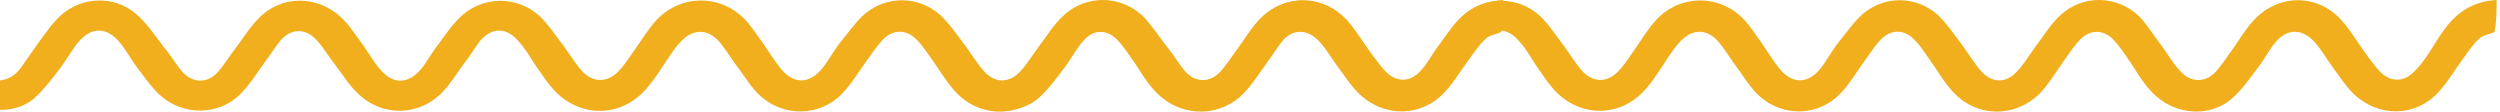 <svg width="336" height="15" viewBox="0 0 336 15" fill="none" xmlns="http://www.w3.org/2000/svg">
<path d="M202.043 0.01C198.943 0.175 196.783 1.577 195.092 3.804C194.153 5.041 193.402 6.36 192.556 7.598C191.993 8.422 191.335 9.247 190.584 9.907C189.363 10.979 187.766 10.979 186.545 9.907C185.699 9.165 185.136 8.257 184.478 7.433C183.351 5.948 182.412 4.298 181.191 2.896C177.903 -0.898 172.455 -0.898 169.074 2.814C167.947 4.051 167.101 5.536 166.068 6.938C165.41 7.845 164.753 8.835 164.002 9.66C162.593 11.144 160.62 11.144 159.211 9.577C158.272 8.587 157.614 7.433 156.769 6.278C155.736 4.958 154.89 3.556 153.763 2.319C150.757 -0.65 145.967 -0.815 142.867 2.154C141.552 3.391 140.613 4.958 139.486 6.443C138.734 7.433 138.077 8.587 137.138 9.577C135.635 11.227 133.756 11.227 132.253 9.577C131.22 8.422 130.469 7.103 129.529 5.866C128.496 4.546 127.651 3.226 126.43 2.072C123.518 -0.568 119.197 -0.65 116.191 1.907C114.97 2.979 114.031 4.381 112.998 5.618C112.058 6.773 111.401 8.092 110.462 9.247C108.771 11.309 106.704 11.309 105.014 9.33C104.074 8.175 103.323 6.938 102.477 5.701C101.726 4.711 101.069 3.639 100.223 2.731C96.936 -0.815 91.488 -0.815 88.2 2.731C87.167 3.886 86.322 5.206 85.476 6.443C84.725 7.515 84.067 8.587 83.128 9.577C81.625 11.144 79.746 11.144 78.243 9.577C77.304 8.505 76.553 7.268 75.707 6.113C74.674 4.793 73.735 3.309 72.514 2.154C69.508 -0.568 64.999 -0.568 61.994 2.154C60.773 3.309 59.833 4.711 58.8 6.113C57.955 7.185 57.391 8.34 56.546 9.33C54.855 11.309 52.789 11.392 51.098 9.33C50.159 8.257 49.501 7.02 48.656 5.866C47.716 4.628 46.965 3.391 45.838 2.319C42.55 -0.733 37.666 -0.65 34.66 2.566C33.439 3.804 32.594 5.288 31.56 6.608C30.809 7.598 30.151 8.67 29.306 9.66C27.897 11.227 25.925 11.227 24.516 9.66C23.576 8.587 22.919 7.35 21.98 6.278C20.759 4.711 19.725 3.061 18.128 1.742C15.31 -0.568 11.084 -0.485 8.266 1.989C7.045 3.061 6.199 4.381 5.26 5.618C4.415 6.773 3.663 7.927 2.818 9.082C2.16 9.989 1.315 10.649 0 10.814C0 12.134 0 13.454 0 14.773C1.879 14.773 3.569 14.196 4.79 13.041C6.011 11.886 6.951 10.649 7.89 9.412C8.829 8.257 9.487 6.938 10.426 5.783C12.211 3.556 14.371 3.556 16.156 5.783C17.095 6.938 17.753 8.257 18.692 9.412C19.537 10.567 20.383 11.722 21.416 12.711C24.516 15.598 29.4 15.598 32.312 12.629C33.627 11.309 34.566 9.742 35.599 8.34C36.351 7.35 37.008 6.278 37.76 5.371C39.169 3.804 41.047 3.804 42.456 5.288C43.489 6.36 44.147 7.598 45.086 8.752C46.026 9.989 46.871 11.392 47.998 12.464C51.286 15.763 56.358 15.68 59.552 12.299C60.585 11.227 61.336 9.907 62.275 8.67C63.121 7.598 63.778 6.443 64.624 5.371C66.221 3.639 68.099 3.721 69.602 5.453C70.541 6.443 71.199 7.598 71.95 8.752C72.702 9.824 73.453 10.979 74.392 12.051C77.962 15.928 83.598 15.845 86.979 11.804C88.106 10.484 88.952 9.082 89.891 7.68C90.361 7.02 90.83 6.278 91.394 5.701C93.084 3.804 95.151 3.804 96.748 5.701C97.499 6.608 98.157 7.68 98.814 8.587C99.847 9.907 100.693 11.392 101.914 12.629C105.201 15.845 110.274 15.763 113.373 12.381C114.594 11.062 115.44 9.577 116.473 8.175C117.131 7.268 117.788 6.278 118.539 5.453C119.948 3.886 121.827 3.886 123.236 5.371C123.987 6.113 124.551 7.02 125.208 7.927C126.242 9.33 127.087 10.897 128.308 12.216C131.596 15.928 137.138 15.928 140.519 12.216C141.646 10.897 142.586 9.412 143.619 7.927C144.276 7.02 144.934 6.03 145.779 5.206C147.094 3.969 148.785 3.969 150.1 5.288C151.039 6.278 151.791 7.433 152.542 8.505C153.669 10.237 154.702 12.051 156.487 13.371C159.399 15.515 163.438 15.598 166.162 13.289C167.477 12.134 168.51 10.732 169.543 9.33C170.483 8.175 171.14 6.855 172.079 5.701C173.676 3.804 175.743 3.804 177.434 5.701C178.373 6.773 179.03 7.927 179.876 9.082C180.815 10.319 181.566 11.556 182.694 12.629C186.075 15.845 191.147 15.763 194.247 12.299C195.468 10.979 196.313 9.495 197.347 8.092C198.098 7.103 198.756 6.03 199.695 5.206C200.165 4.711 201.104 4.628 201.761 4.298C202.043 2.731 202.043 1.412 202.043 0.01Z" fill="#F1AE1D"/>
<path d="M335.547 0.002C332.47 0.167 330.325 1.569 328.647 3.796C327.715 5.033 326.969 6.353 326.13 7.59C325.571 8.415 324.918 9.239 324.172 9.899C322.96 10.971 321.375 10.971 320.163 9.899C319.324 9.157 318.765 8.25 318.112 7.425C316.993 5.94 316.061 4.291 314.849 2.888C311.585 -0.906 306.178 -0.906 302.821 2.806C301.703 4.043 300.863 5.528 299.838 6.93C299.185 7.837 298.533 8.827 297.787 9.652C296.388 11.136 294.43 11.136 293.032 9.569C292.1 8.579 291.447 7.425 290.608 6.27C289.582 4.95 288.743 3.548 287.624 2.311C284.641 -0.658 279.886 -0.823 276.809 2.146C275.504 3.383 274.572 4.95 273.453 6.435C272.707 7.425 272.054 8.579 271.122 9.569C269.63 11.219 267.765 11.219 266.274 9.569C265.248 8.415 264.502 7.095 263.57 5.858C262.544 4.538 261.705 3.218 260.493 2.064C257.603 -0.576 253.314 -0.658 250.331 1.899C249.119 2.971 248.186 4.373 247.161 5.61C246.228 6.765 245.576 8.085 244.643 9.239C242.965 11.301 240.914 11.301 239.236 9.322C238.303 8.167 237.558 6.93 236.718 5.693C235.973 4.703 235.32 3.631 234.481 2.724C231.218 -0.823 225.81 -0.823 222.547 2.724C221.521 3.878 220.682 5.198 219.843 6.435C219.097 7.507 218.445 8.579 217.512 9.569C216.02 11.136 214.156 11.136 212.664 9.569C211.732 8.497 210.986 7.26 210.147 6.105C209.121 4.785 208.189 3.301 206.977 2.146C203.993 -0.576 199.518 -0.576 196.535 2.146C195.322 3.301 194.39 4.703 193.365 6.105C192.525 7.177 191.966 8.332 191.127 9.322C189.449 11.301 187.398 11.384 185.719 9.322C184.787 8.25 184.134 7.012 183.295 5.858C182.363 4.621 181.617 3.383 180.498 2.311C177.235 -0.741 172.387 -0.658 169.403 2.559C168.191 3.796 167.352 5.28 166.327 6.6C165.581 7.59 164.928 8.662 164.089 9.652C162.69 11.219 160.733 11.219 159.334 9.652C158.402 8.579 157.749 7.342 156.817 6.27C155.605 4.703 154.579 3.053 152.994 1.734C150.197 -0.576 146.002 -0.493 143.205 1.981C141.992 3.053 141.153 4.373 140.221 5.61C139.382 6.765 138.636 7.92 137.797 9.074C137.144 9.982 136.305 10.641 135 10.806C135 12.126 135 13.446 135 14.765C136.865 14.765 138.543 14.188 139.755 13.033C140.967 11.879 141.899 10.641 142.832 9.404C143.764 8.25 144.417 6.93 145.349 5.775C147.12 3.548 149.265 3.548 151.036 5.775C151.969 6.93 152.621 8.25 153.554 9.404C154.393 10.559 155.232 11.714 156.257 12.703C159.334 15.59 164.182 15.59 167.073 12.621C168.378 11.301 169.31 9.734 170.336 8.332C171.082 7.342 171.734 6.27 172.48 5.363C173.879 3.796 175.743 3.796 177.142 5.28C178.167 6.353 178.82 7.59 179.752 8.744C180.685 9.982 181.524 11.384 182.643 12.456C185.906 15.755 190.941 15.673 194.11 12.291C195.136 11.219 195.882 9.899 196.814 8.662C197.653 7.59 198.306 6.435 199.145 5.363C200.73 3.631 202.595 3.713 204.086 5.445C205.019 6.435 205.671 7.59 206.417 8.744C207.163 9.817 207.909 10.971 208.841 12.044C212.384 15.92 217.978 15.838 221.335 11.796C222.454 10.476 223.293 9.074 224.225 7.672C224.691 7.012 225.157 6.27 225.717 5.693C227.395 3.796 229.446 3.796 231.031 5.693C231.777 6.6 232.43 7.672 233.082 8.579C234.108 9.899 234.947 11.384 236.159 12.621C239.422 15.838 244.457 15.755 247.534 12.373C248.746 11.054 249.585 9.569 250.61 8.167C251.263 7.26 251.916 6.27 252.661 5.445C254.06 3.878 255.925 3.878 257.323 5.363C258.069 6.105 258.628 7.012 259.281 7.92C260.307 9.322 261.146 10.889 262.358 12.209C265.621 15.92 271.122 15.92 274.478 12.209C275.597 10.889 276.529 9.404 277.555 7.92C278.208 7.012 278.86 6.023 279.699 5.198C281.005 3.961 282.683 3.961 283.988 5.28C284.92 6.27 285.666 7.425 286.412 8.497C287.531 10.229 288.557 12.044 290.328 13.363C293.218 15.508 297.227 15.59 299.931 13.281C301.237 12.126 302.262 10.724 303.288 9.322C304.22 8.167 304.873 6.847 305.805 5.693C307.39 3.796 309.441 3.796 311.119 5.693C312.052 6.765 312.704 7.92 313.543 9.074C314.476 10.312 315.222 11.549 316.34 12.621C319.697 15.838 324.731 15.755 327.808 12.291C329.02 10.971 329.859 9.487 330.885 8.085C331.631 7.095 332.283 6.023 333.216 5.198C333.682 4.703 334.614 4.621 335.267 4.291C335.547 2.724 335.547 1.404 335.547 0.002Z" fill="#F1AE1D"/>
</svg>
